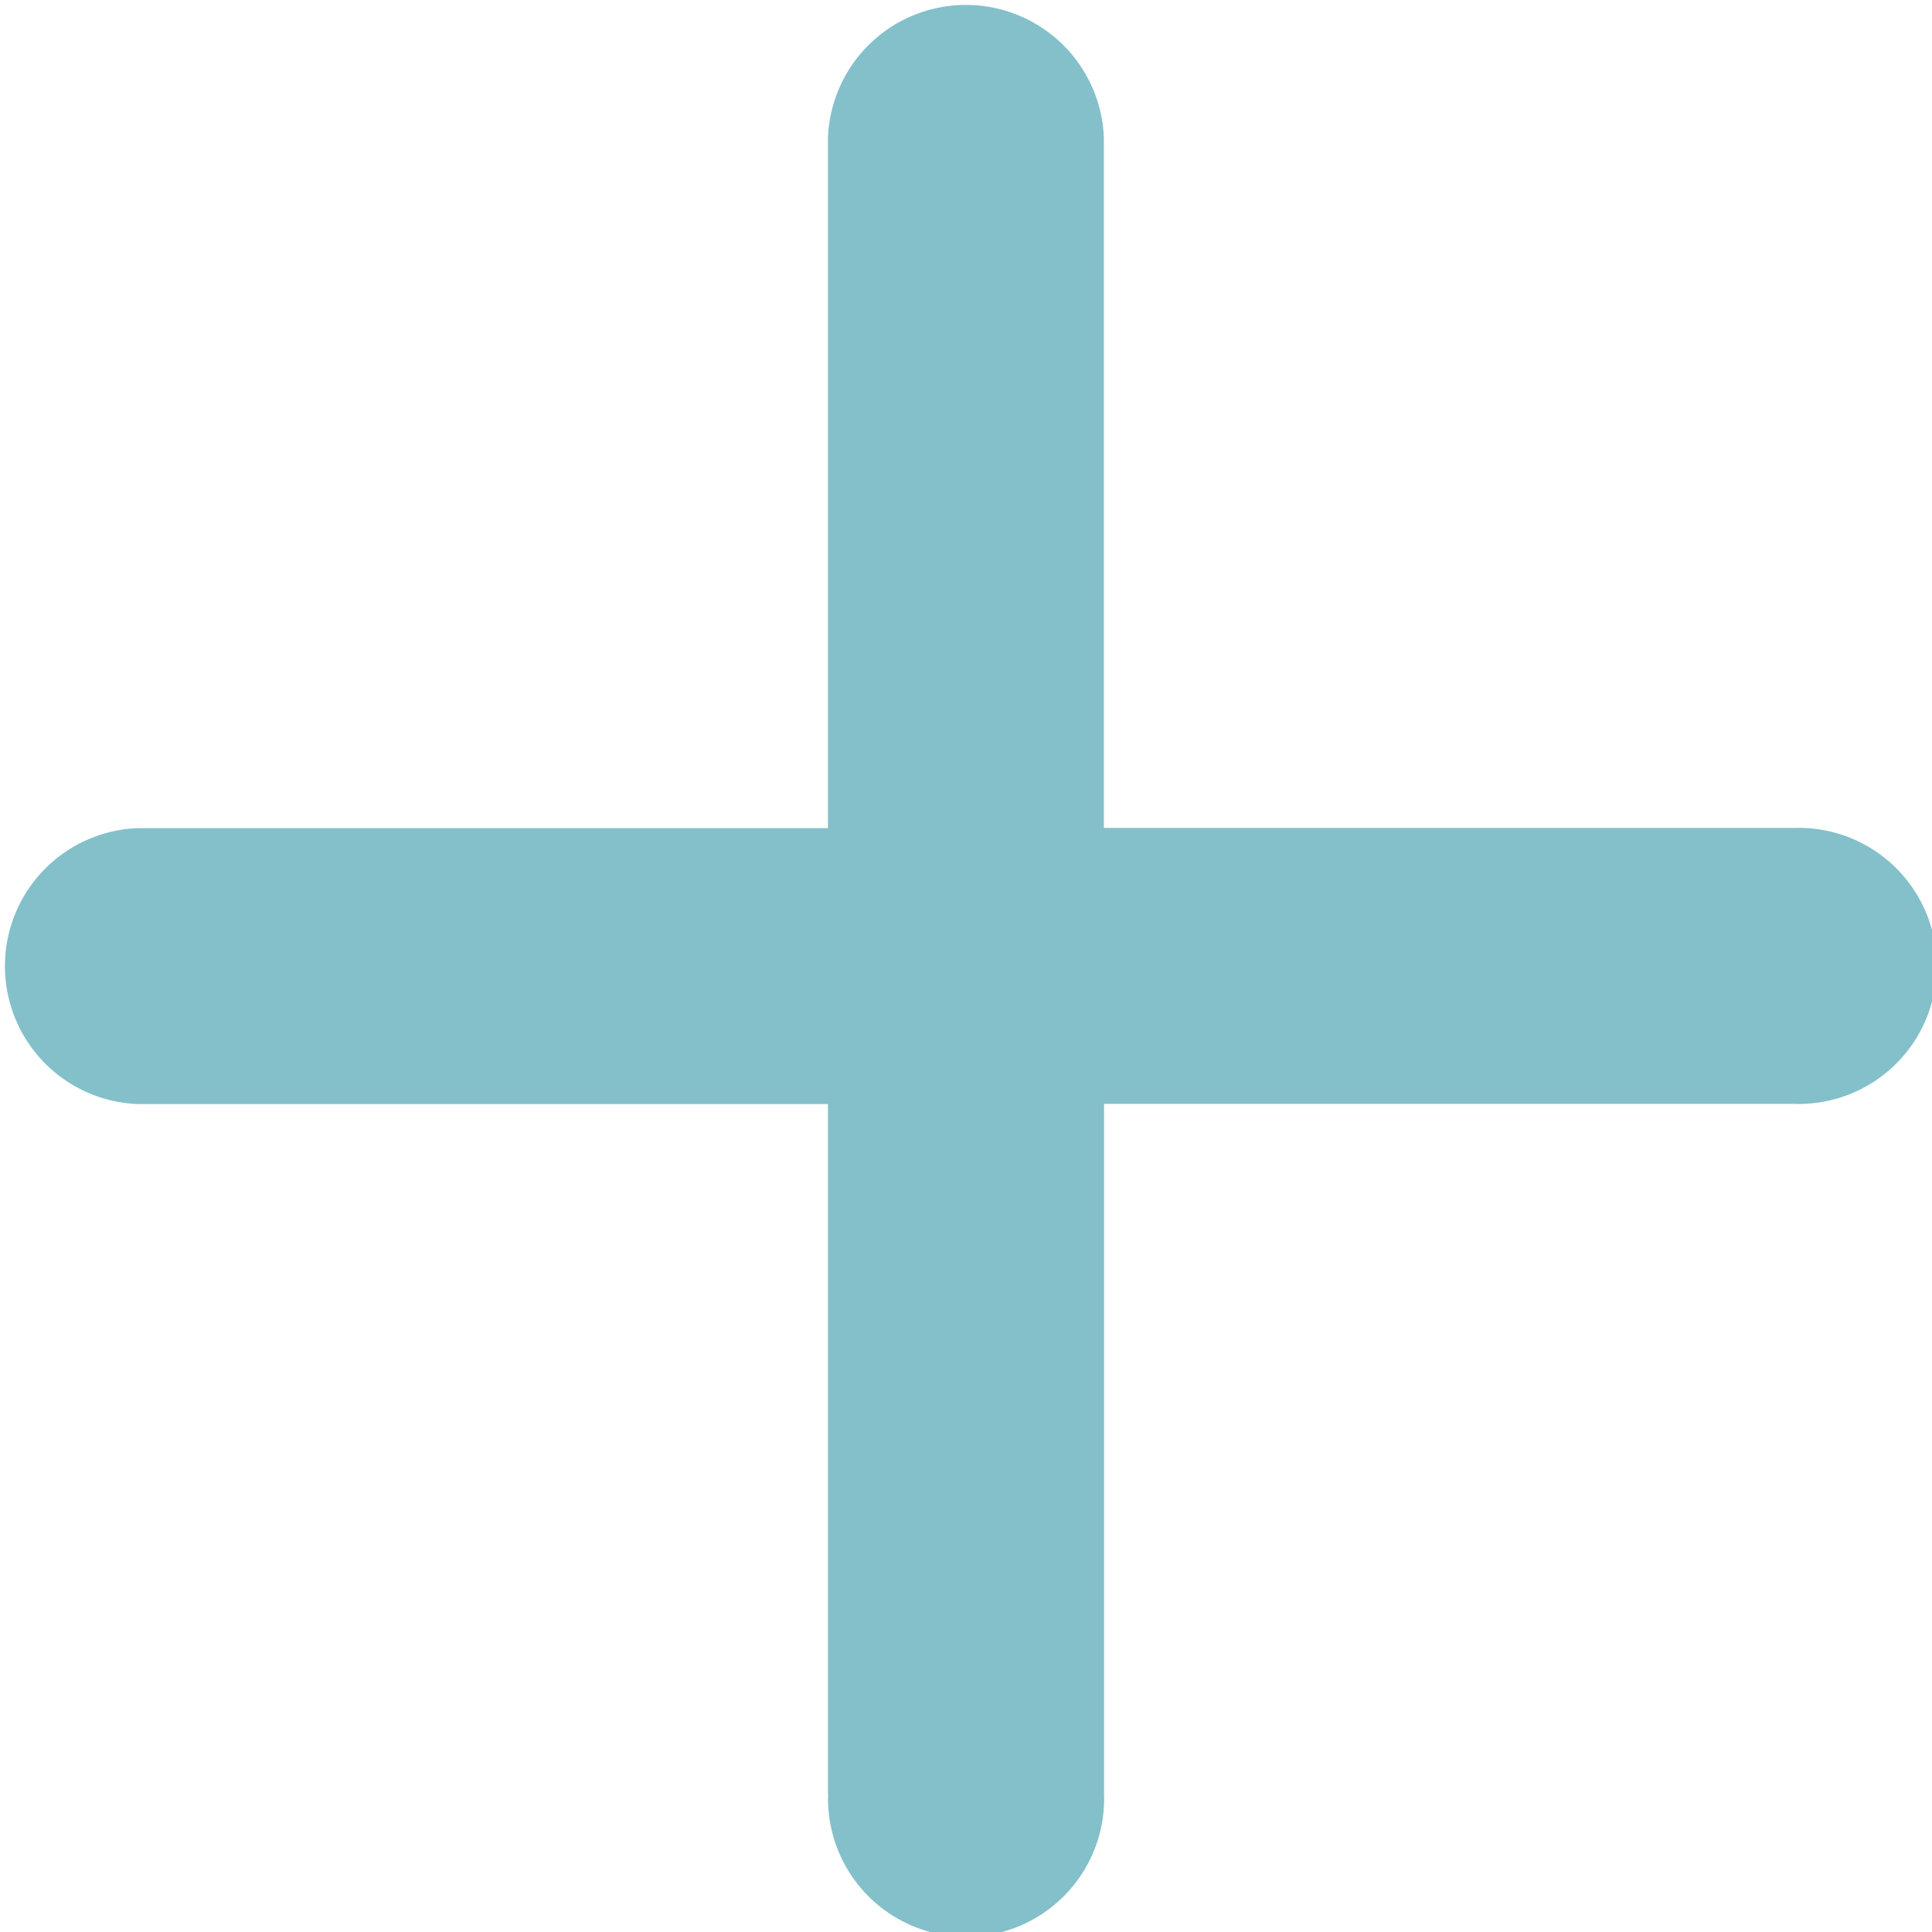 <svg xmlns="http://www.w3.org/2000/svg" width="11" height="11" viewBox="0 0 11 11">
  <path id="add" d="M4.714,10.214V6.286H.786a.786.786,0,0,1,0-1.571H4.714V.786a.786.786,0,0,1,1.571,0V4.714h3.928a.786.786,0,1,1,0,1.571H6.286v3.928a.786.786,0,1,1-1.571,0Z" fill="#83c0ca"/>
</svg>

